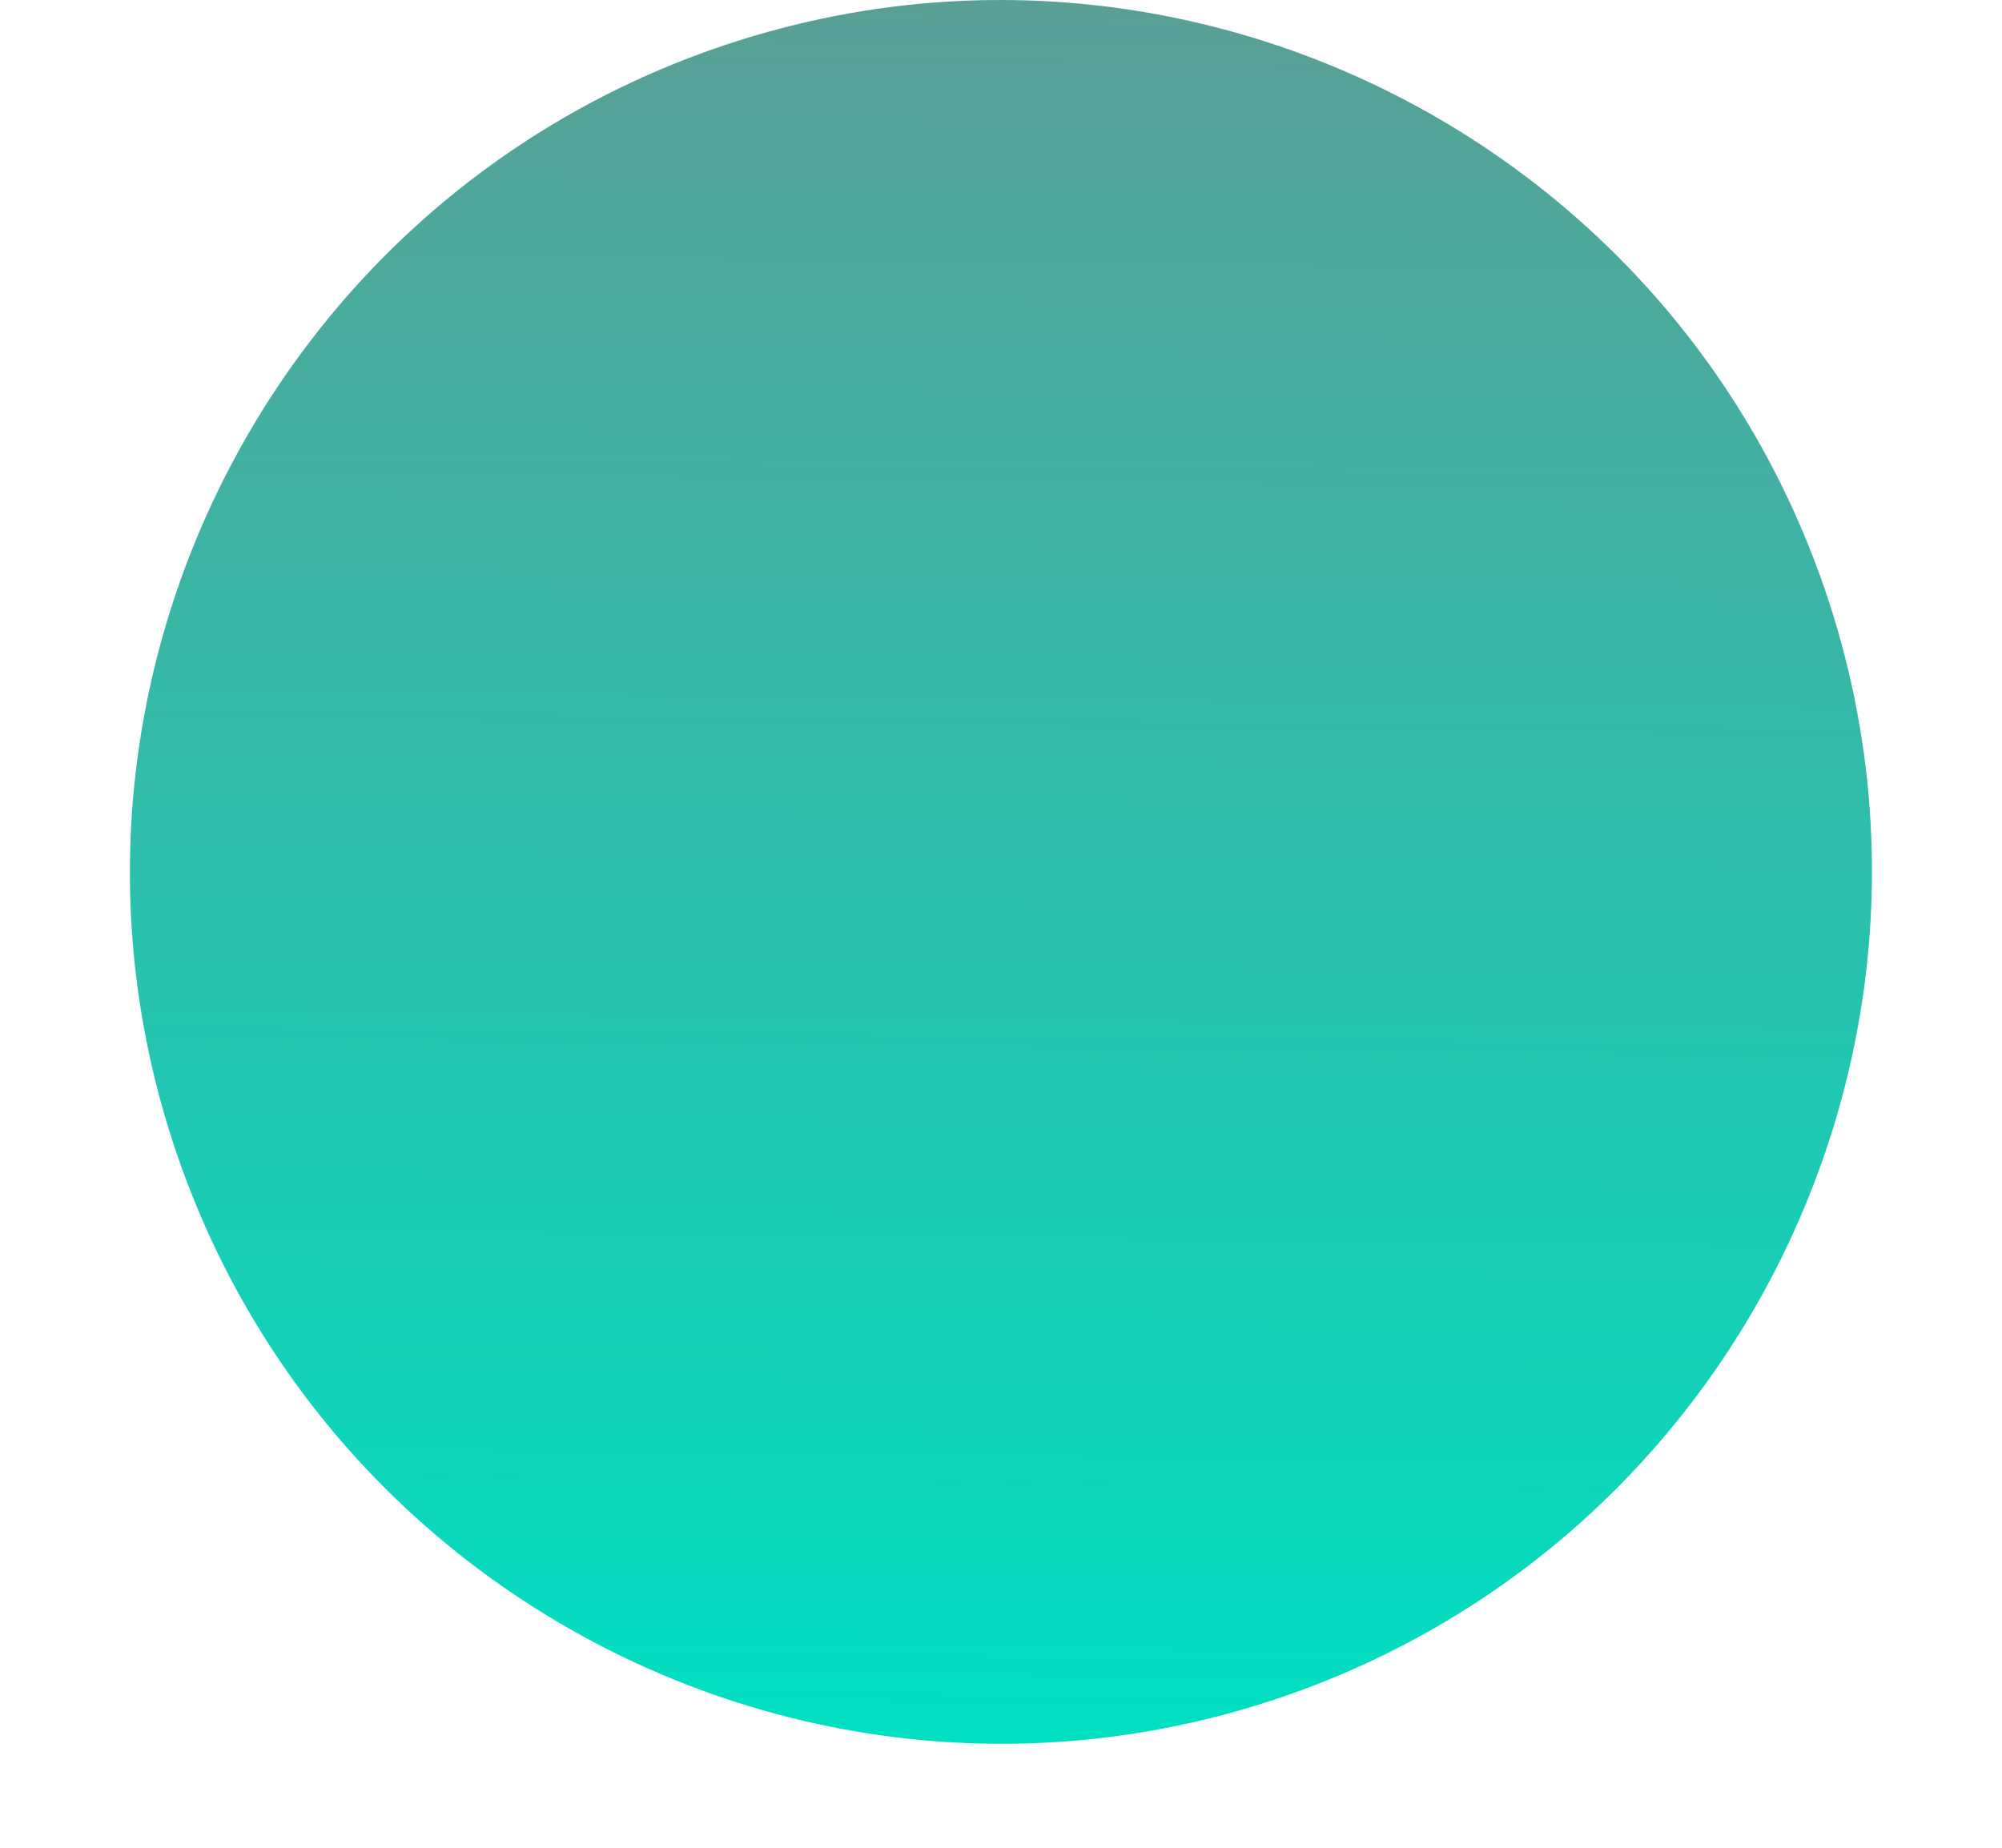 <svg width="13" height="12" viewBox="0 0 13 12" fill="none" xmlns="http://www.w3.org/2000/svg">
<path d="M1.158 7.522C2.183 10.471 5.411 12.036 8.357 11.01C11.303 9.984 12.866 6.752 11.841 3.803C10.816 0.853 7.588 -0.711 4.642 0.315C1.696 1.341 0.133 4.572 1.158 7.522Z" fill="url(#paint0_linear_206_1412)"/>
<defs>
<linearGradient id="paint0_linear_206_1412" x1="6.581" y1="-5.108" x2="6.401" y2="11.323" gradientUnits="userSpaceOnUse">
<stop stop-color="#828282"/>
<stop offset="1" stop-color="#00DFC2"/>
</linearGradient>
</defs>
</svg>
